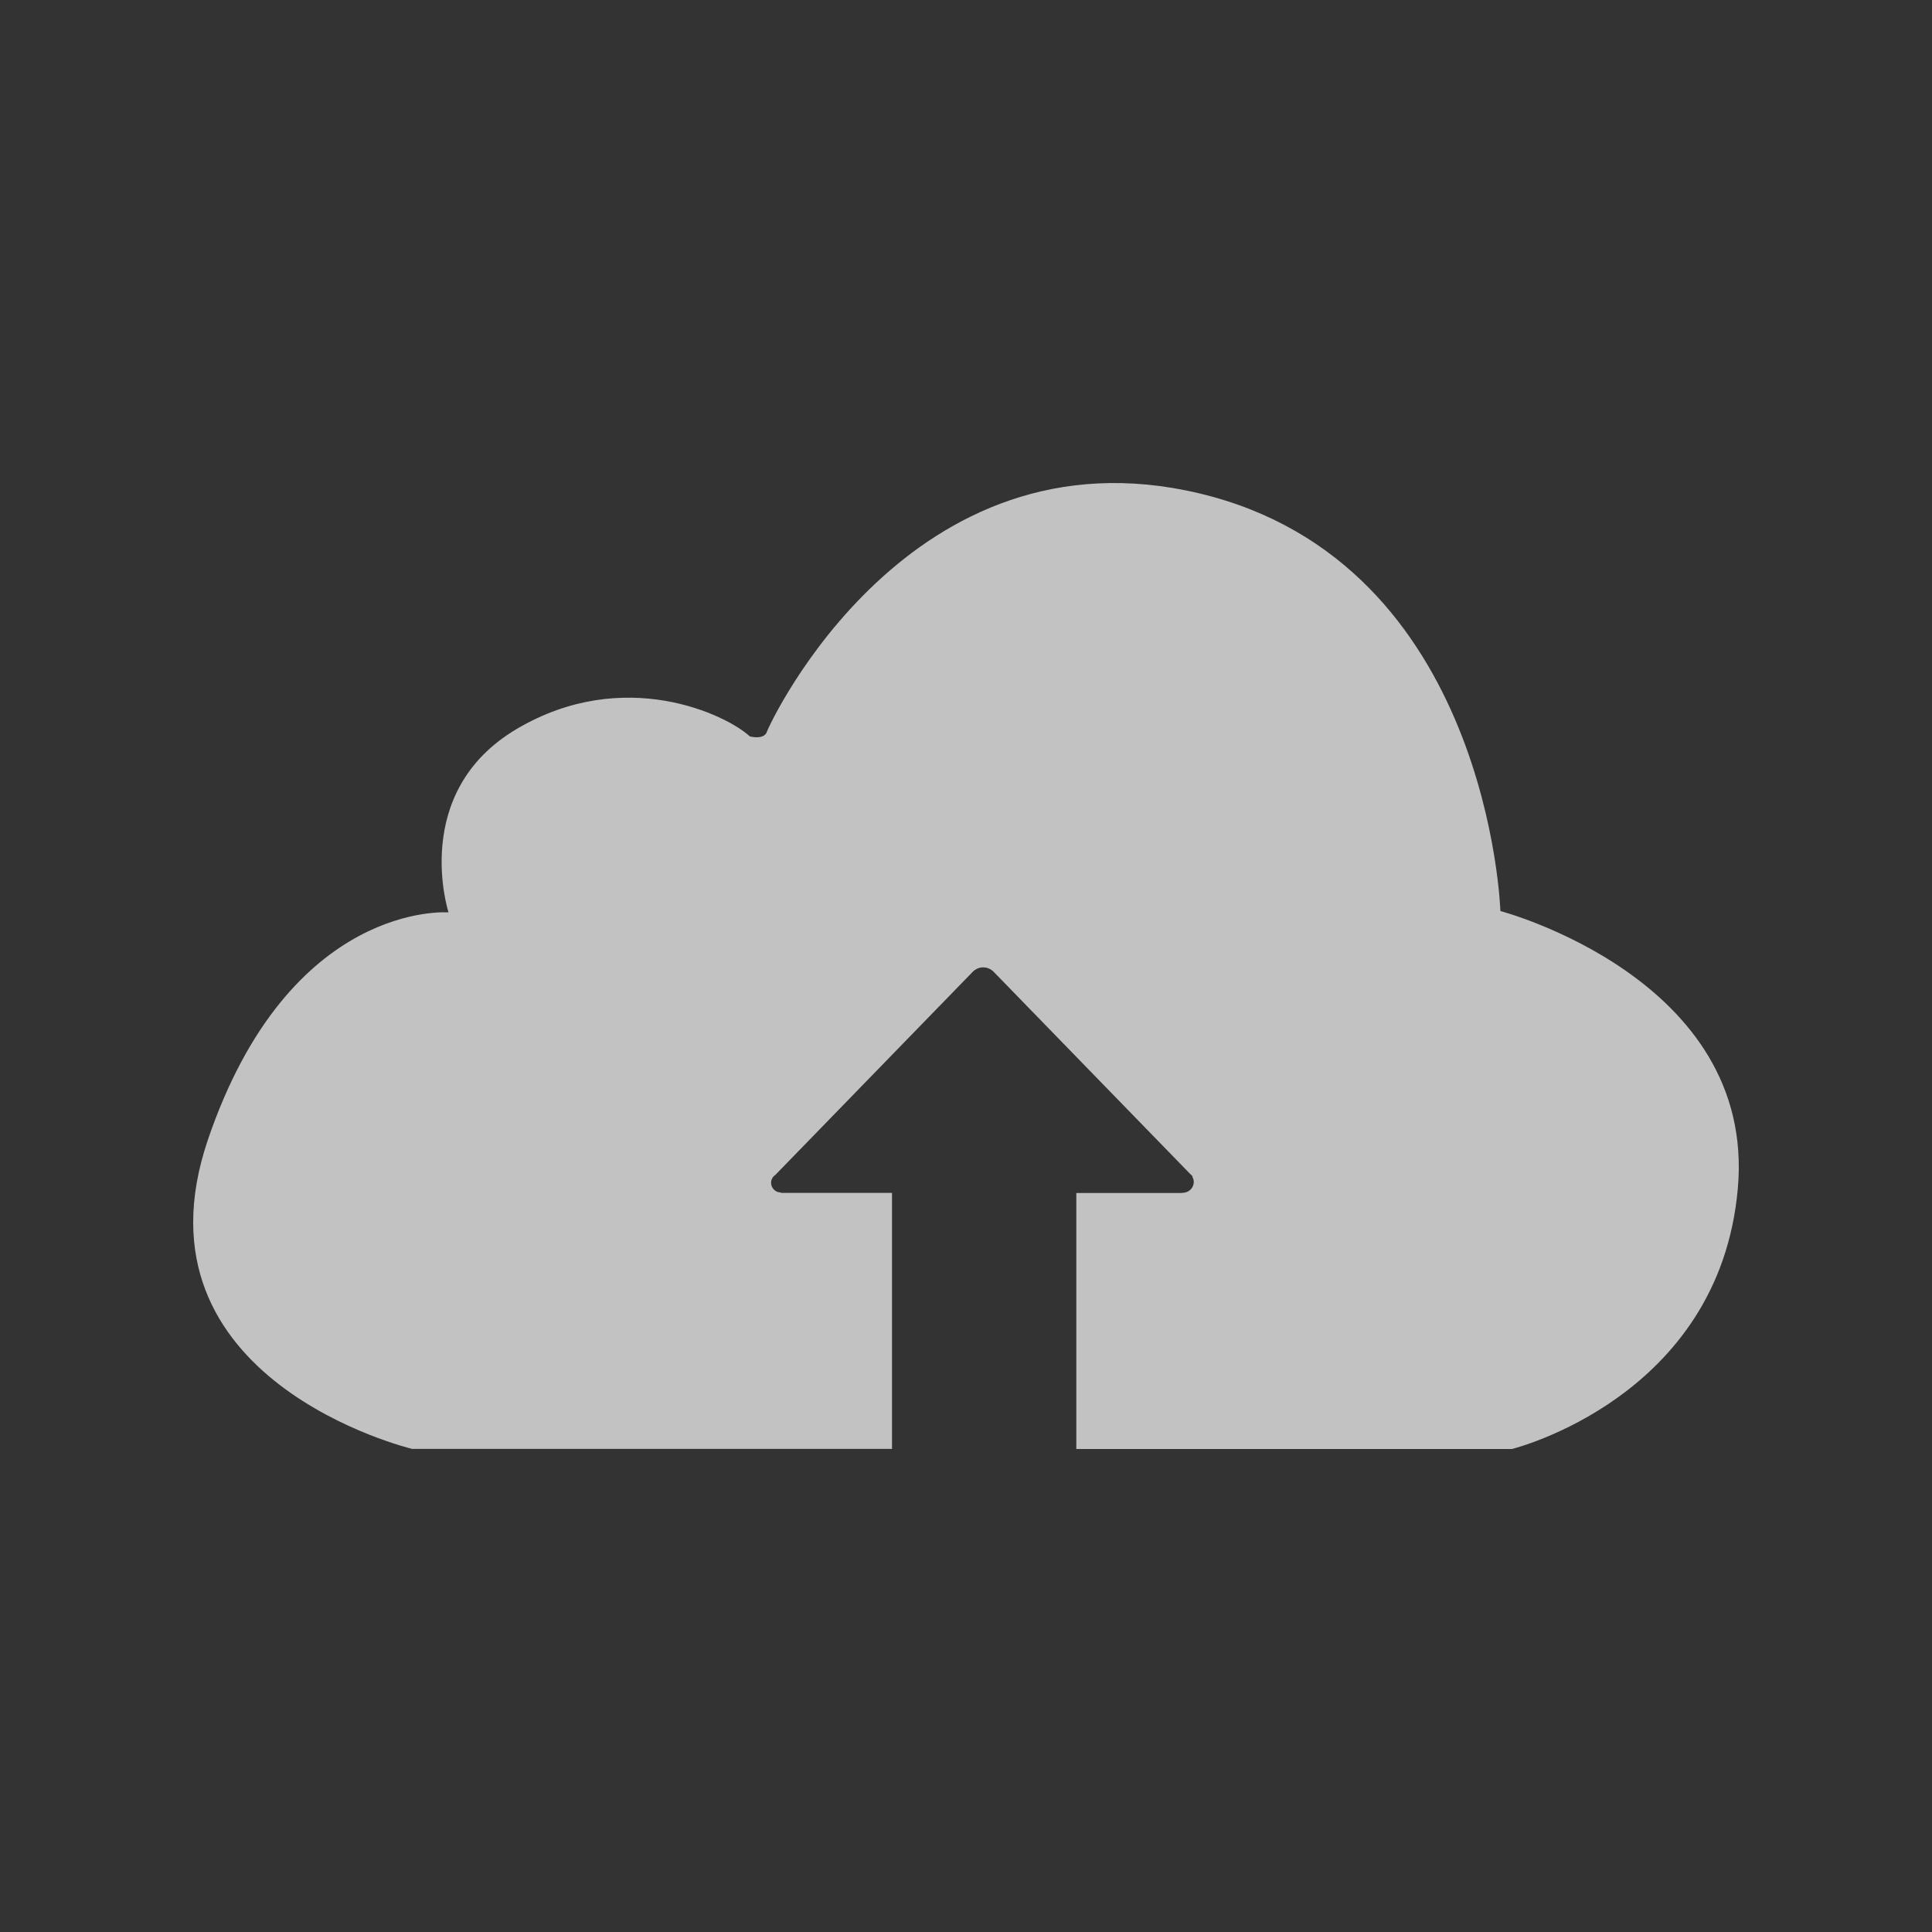 <?xml version="1.0" encoding="UTF-8"?>
<svg width="20px" height="20px" viewBox="0 0 20 20" version="1.1" xmlns="http://www.w3.org/2000/svg" xmlns:xlink="http://www.w3.org/1999/xlink">
    <rect x="0" y="0" width="20" height="20" fill="#333333" stroke="none"/>
    <!-- Generator: Sketch 46.2 (44496) - http://www.bohemiancoding.com/sketch -->
    <title>上传_slice</title>
    <desc>Created with Sketch.</desc>
    <defs></defs>
    <g id="Page-1" stroke="none" stroke-width="1" fill="none" fill-rule="evenodd" opacity="0.7">
        <g id="Artboard" transform="translate(-13, -250)" fill-rule="nonzero" fill="#FFFFFF">
            <g id="上传" transform="translate(15, 255)">
                <path d="M13.532,4.431 C13.532,4.431 13.42,0.825 10.418,0.108 C7.415,-0.609 5.968,2.486 5.939,2.575 C5.909,2.663 5.762,2.623 5.762,2.623 C5.522,2.4 4.463,1.889 3.351,2.545 C2.24,3.2 2.643,4.445 2.643,4.445 C2.643,4.445 0.996,4.314 0.151,6.802 C-0.692,9.293 2.267,9.999 2.267,9.999 L7.234,9.999 L7.234,7.349 L6.239,7.349 L6.152,7.349 L6.085,7.349 L6.085,7.345 C6.028,7.345 5.982,7.3 5.982,7.243 C5.982,7.21 6,7.18 6.028,7.161 L8.063,5.067 C8.092,5.035 8.132,5.014 8.179,5.014 C8.227,5.014 8.269,5.038 8.298,5.072 L10.318,7.15 C10.322,7.153 10.325,7.156 10.328,7.159 L10.348,7.179 L10.341,7.179 C10.351,7.197 10.358,7.213 10.358,7.234 C10.358,7.297 10.307,7.348 10.242,7.348 C10.239,7.348 10.239,7.346 10.237,7.346 L10.237,7.35 L9.142,7.35 L9.142,10 L13.651,10 C13.651,10 15.8,9.473 15.99,7.301 C16.182,5.129 13.532,4.431 13.532,4.431 Z" id="Shape"></path>
            </g>
        </g>
    </g>
</svg>
